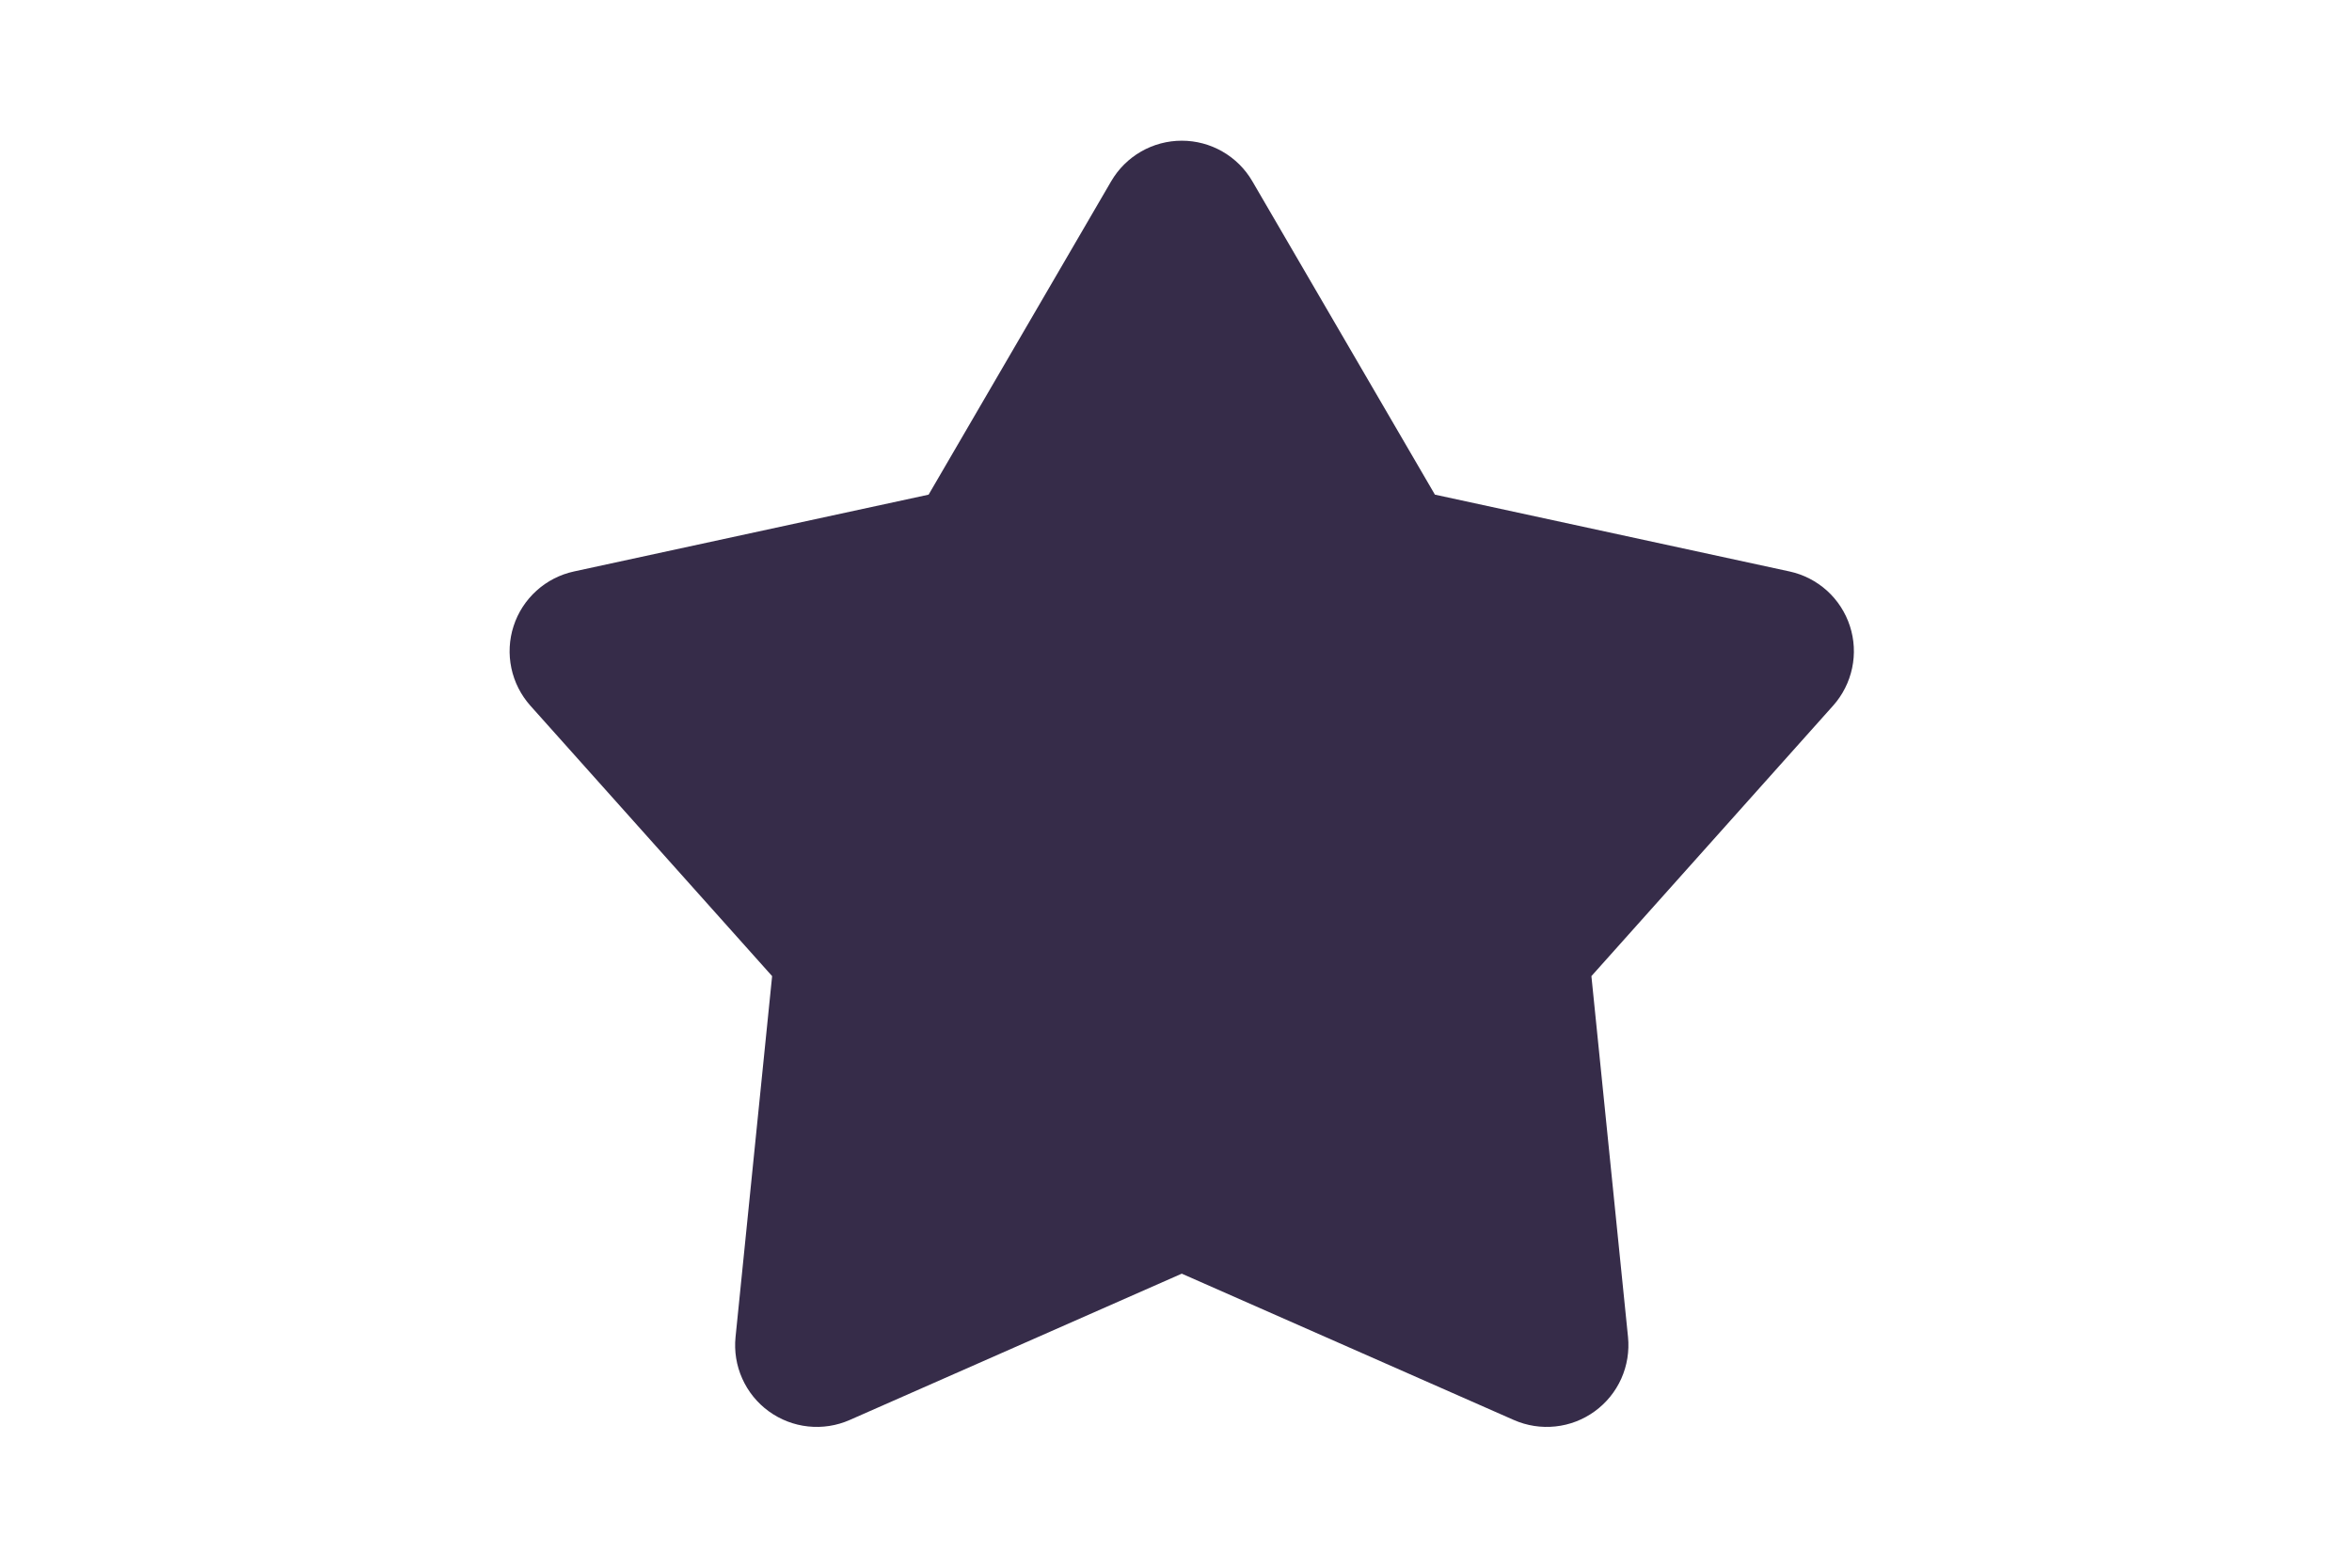 <svg width="60" height="40" viewBox="0 0 60 40" fill="none" xmlns="http://www.w3.org/2000/svg">
<path d="M28.347 4.624C28.531 4.309 28.793 4.048 29.109 3.867C29.425 3.685 29.783 3.59 30.147 3.59C30.512 3.59 30.869 3.685 31.185 3.867C31.501 4.048 31.764 4.309 31.947 4.624L36.605 12.621L45.652 14.581C46.008 14.658 46.337 14.828 46.608 15.072C46.877 15.316 47.079 15.627 47.191 15.973C47.304 16.32 47.324 16.689 47.248 17.046C47.173 17.402 47.006 17.733 46.764 18.004L40.597 24.906L41.531 34.114C41.567 34.477 41.508 34.843 41.36 35.175C41.211 35.508 40.977 35.796 40.682 36.01C40.388 36.224 40.042 36.358 39.679 36.396C39.317 36.435 38.951 36.378 38.617 36.231L30.147 32.498L21.677 36.231C21.344 36.378 20.977 36.435 20.615 36.396C20.253 36.358 19.907 36.224 19.612 36.01C19.317 35.796 19.084 35.508 18.935 35.175C18.786 34.843 18.727 34.477 18.764 34.114L19.697 24.906L13.53 18.006C13.288 17.734 13.12 17.404 13.045 17.047C12.97 16.691 12.989 16.32 13.102 15.974C13.214 15.627 13.416 15.316 13.686 15.072C13.956 14.827 14.286 14.658 14.642 14.581L23.689 12.621L28.347 4.624Z" fill="#362C49"/>
</svg>
